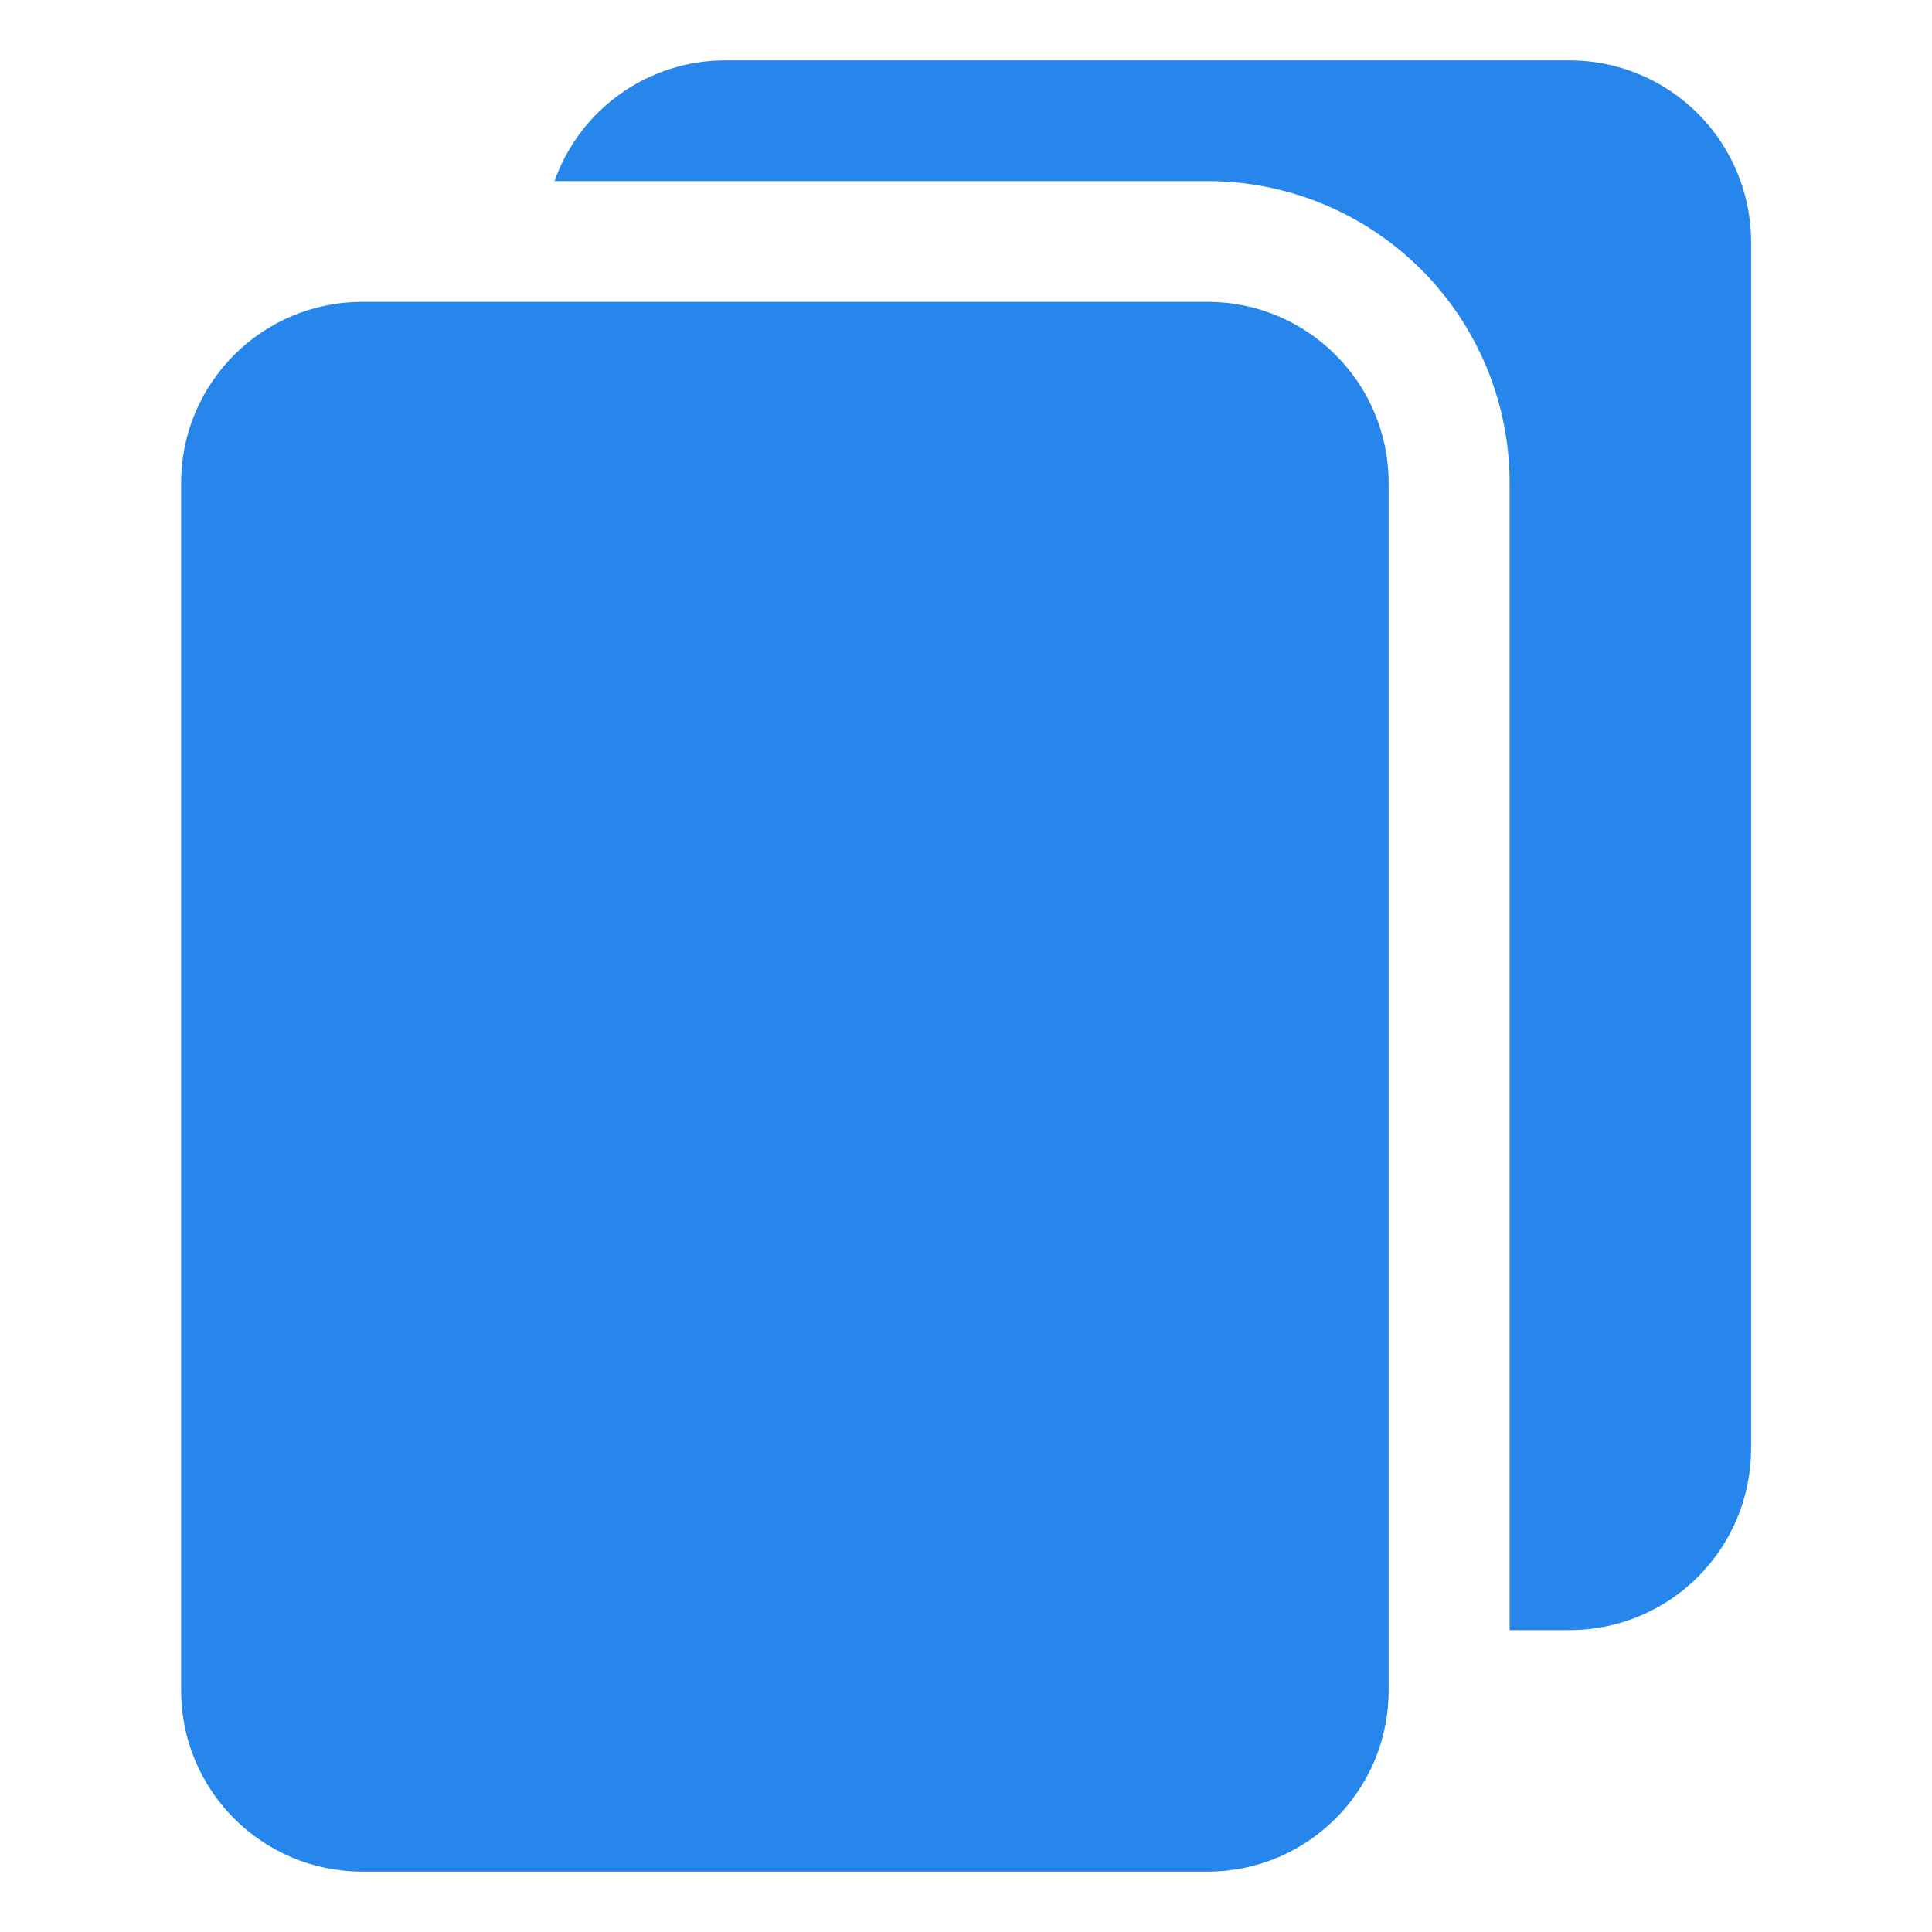 <svg width="32" height="32" viewBox="0 0 32 32" fill="none" xmlns="http://www.w3.org/2000/svg">
<path d="M20 5H6C4.343 5 3 6.343 3 8V28C3 29.657 4.343 31 6 31H20C21.657 31 23 29.657 23 28V8C23 6.343 21.657 5 20 5Z" fill="#2686EC"/>
<path d="M29.004 4V24C29.001 24.795 28.684 25.557 28.122 26.119C27.56 26.681 26.799 26.998 26.004 27H25.004V8C25.004 6.674 24.477 5.402 23.539 4.464C22.601 3.527 21.33 3 20.004 3H9.184C9.39 2.416 9.772 1.911 10.277 1.553C10.781 1.195 11.385 1.002 12.004 1H26.004C26.799 1.002 27.56 1.319 28.122 1.881C28.684 2.443 29.001 3.205 29.004 4Z" fill="#2686EC"/>
</svg>
